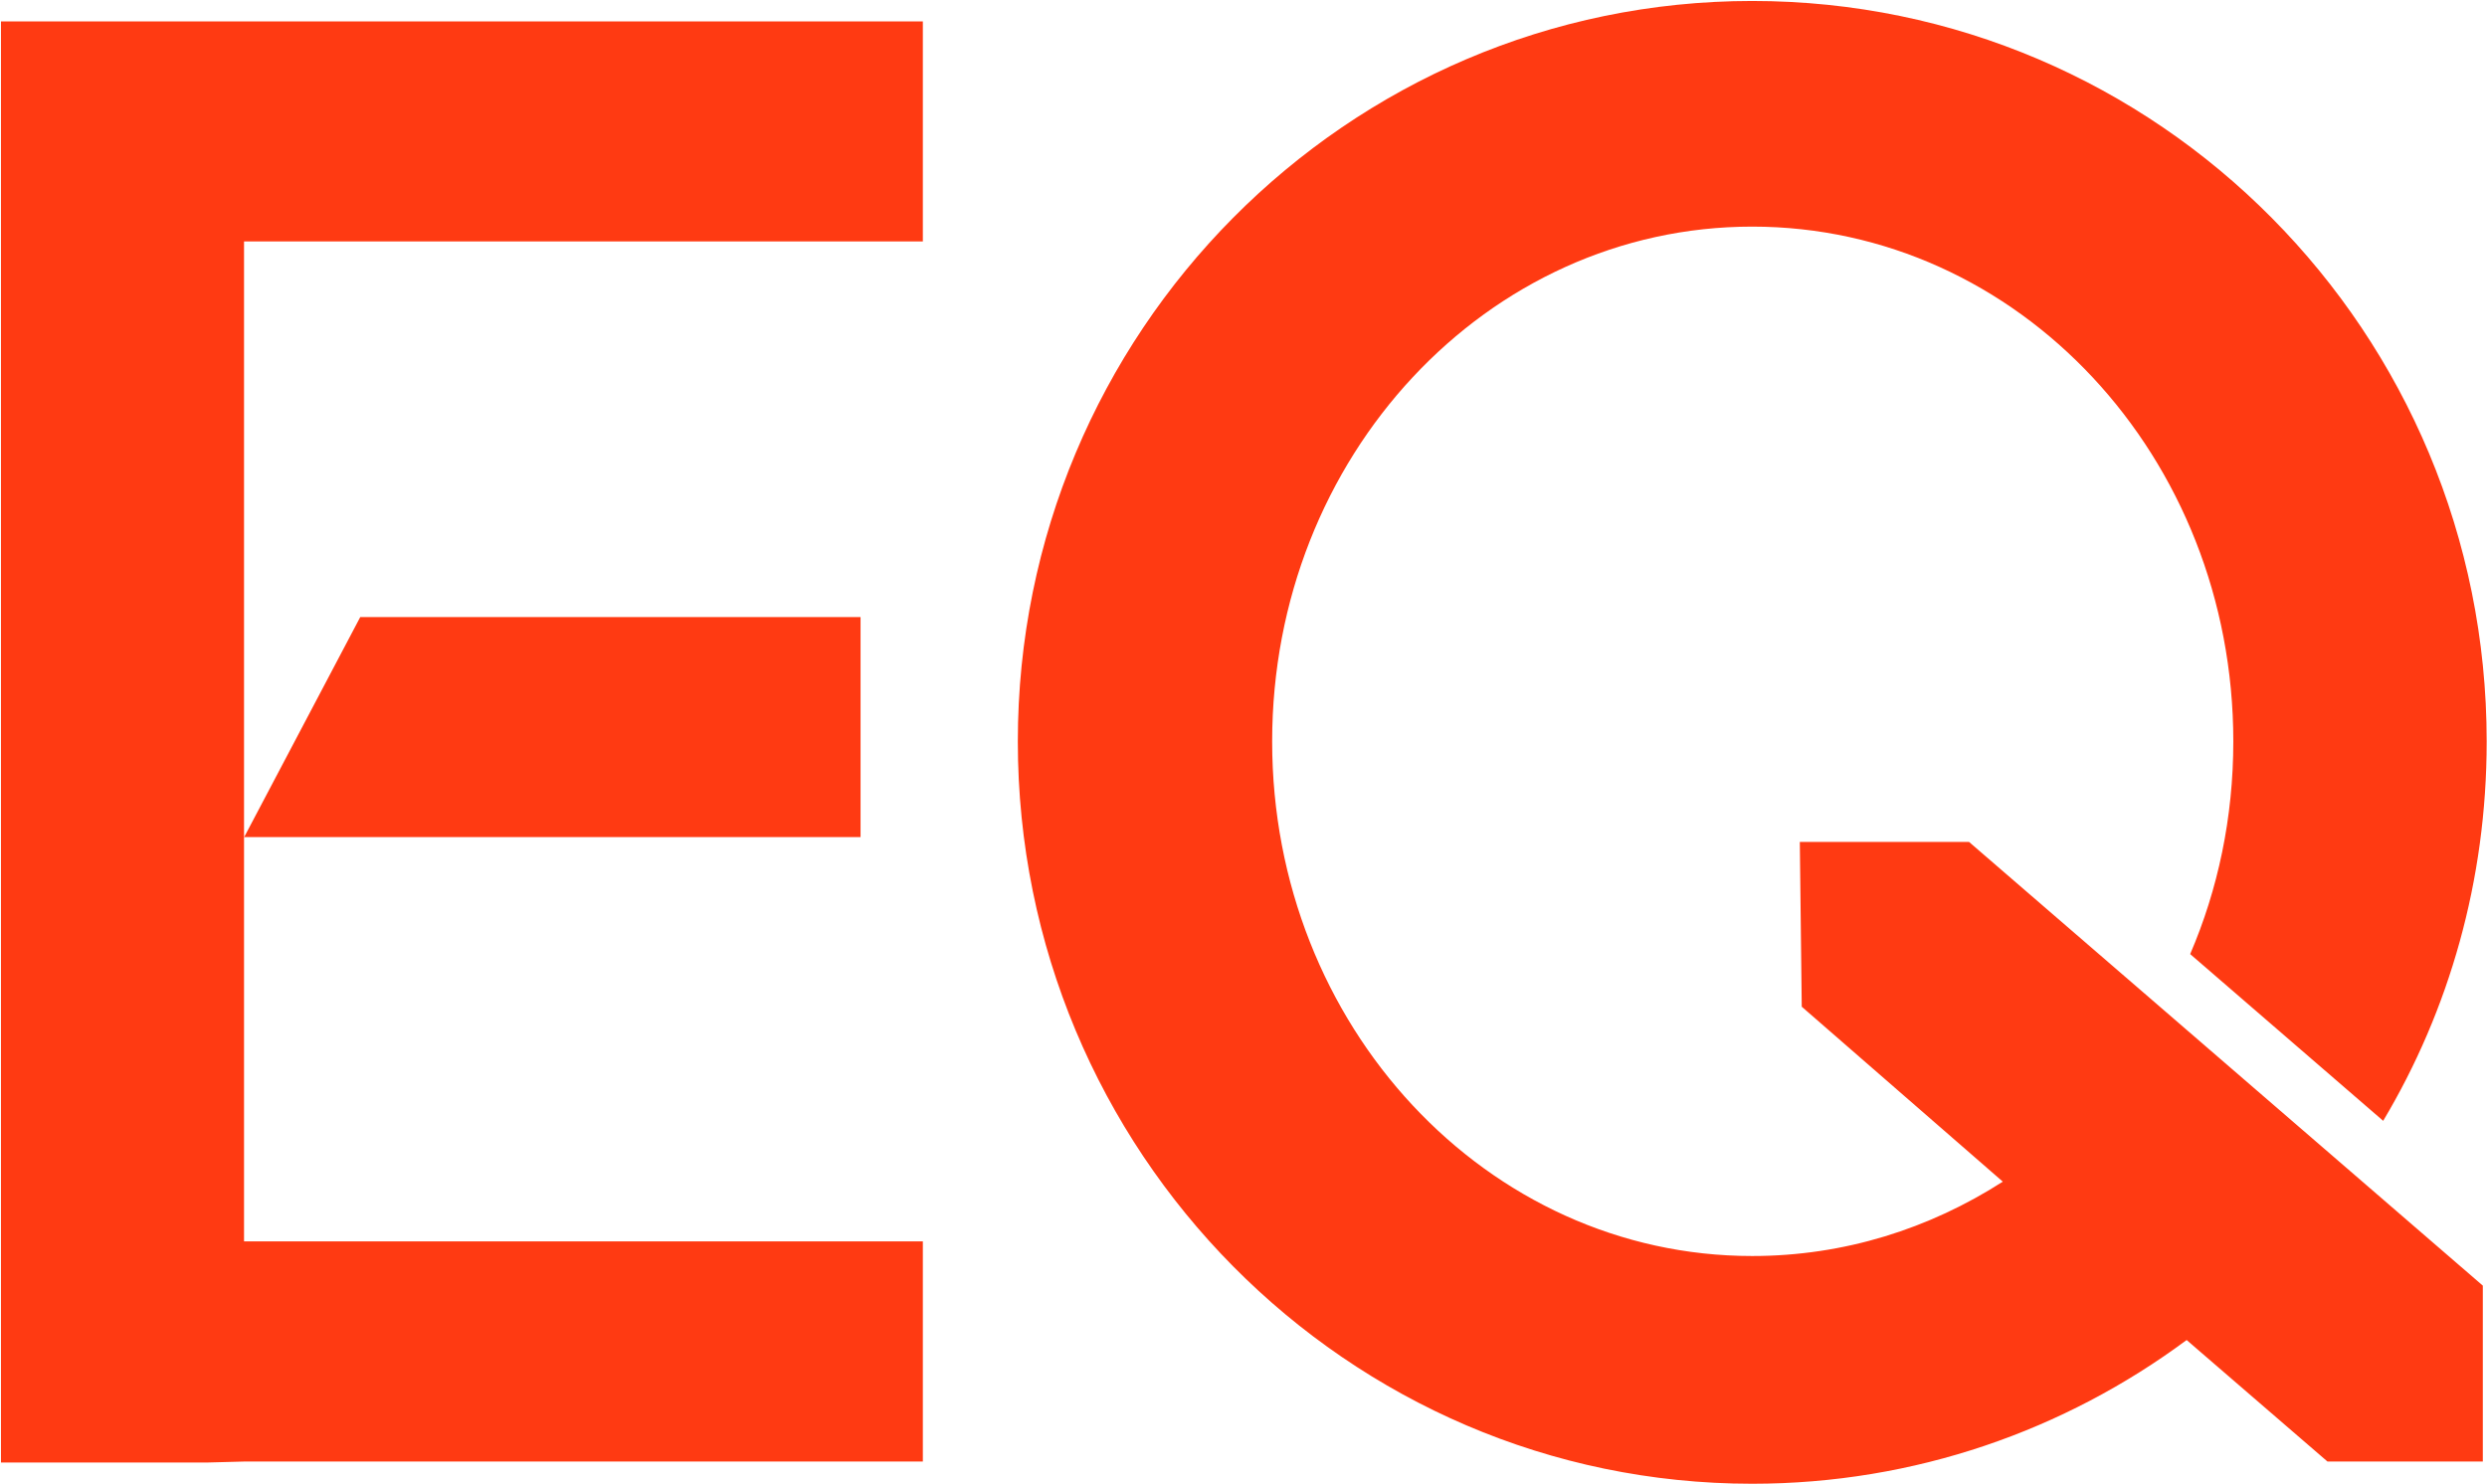 <svg version="1.2" xmlns="http://www.w3.org/2000/svg" viewBox="0 0 1545 922" width="1545" height="922">
	<title>FINAL FY 2021 Earnings - Presentation-12-pdf-svg</title>
	<defs>
		<clipPath clipPathUnits="userSpaceOnUse" id="cp1">
			<path d="m-11071.78-5978.22h13967.2v7854.73h-13967.2z"/>
		</clipPath>
	</defs>
	<style>
		.s0 { fill: #ff3a12 } 
	</style>
	<g id="Clip-Path: Page 1" clip-path="url(#cp1)">
		<g id="Page 1">
			<path id="Path 5" fill-rule="evenodd" class="s0" d="m0.6 908.7v-895.4h572.7v136.7h-421.7v621.3h421.7v136.8h-421.7l-22.6 0.6zm534-388.6v-136.7h-310.8l-72.1 136.7zm583.5 3l1.2 102.4 124.9 108.7c-45.4 29.1-98.3 46.2-155.7 46.2-164.8 0-298.2-143-298.2-319.7 0-176.9 133.4-319.9 298.2-319.9 165.4 0 298.9 143 298.9 319.9 0 47.4-9.6 92.1-26.8 132.1l119.9 103.6c41-68.7 64.3-149.4 64.3-235.7 0-254.1-204-460.1-456.3-460.1-251.7 0-456.2 206-456.2 460.1 0 254.6 204.5 461.2 456.2 461.2 101.1 0 194.4-33.3 269.9-89.3l87.5 75.5h96.5v-109.3l-319.2-275.7z"/>
		</g>
	</g>
</svg>